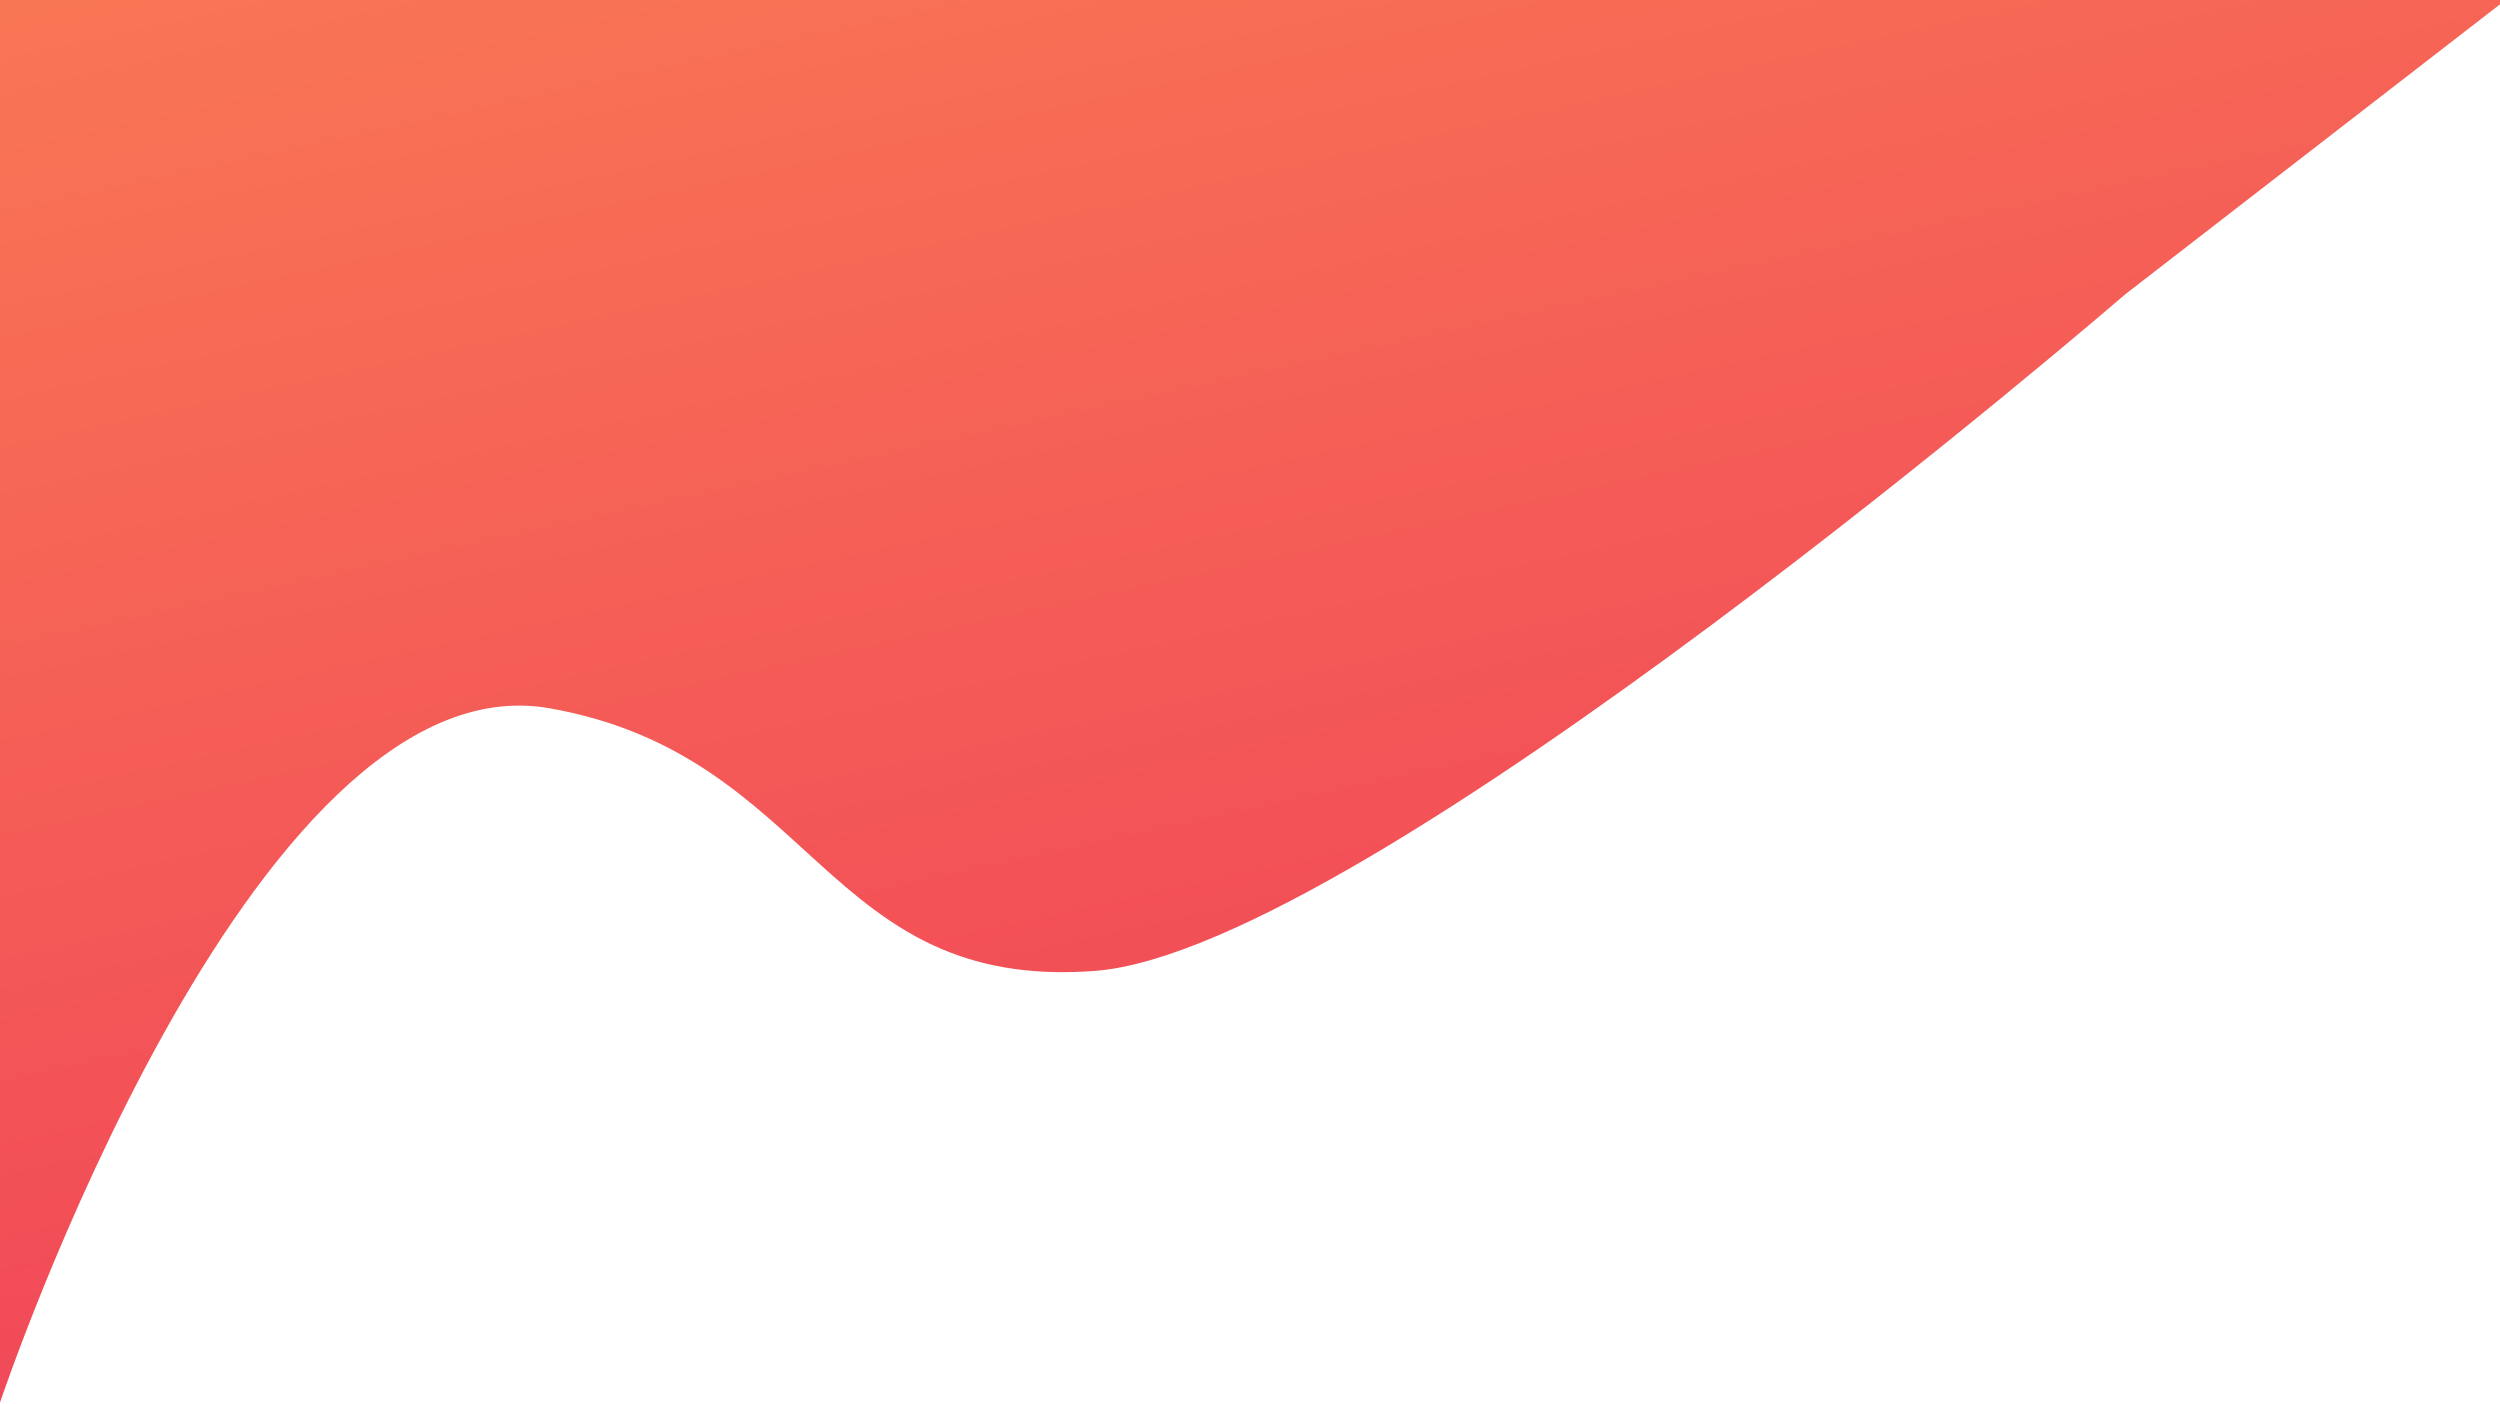 <svg width="1920" height="1078" viewBox="0 0 1920 1078" fill="none" xmlns="http://www.w3.org/2000/svg">
<path d="M422.191 543.979C192.258 503.244 -0.005 1077.16 -0.005 1077.16L-24.549 0.289L2015.36 -70.476L1632.2 225.998C1632.2 225.998 1048.5 730.186 840.631 745.682C632.759 761.179 626.854 580.237 422.191 543.979Z" fill="url(#paint0_linear_7_126)"/>
<defs>
<linearGradient id="paint0_linear_7_126" x1="533.5" y1="-250.046" x2="930.38" y2="1569.83" gradientUnits="userSpaceOnUse">
<stop stop-color="#FA7C54"/>
<stop offset="1" stop-color="#EC2C5A"/>
</linearGradient>
</defs>
</svg>
